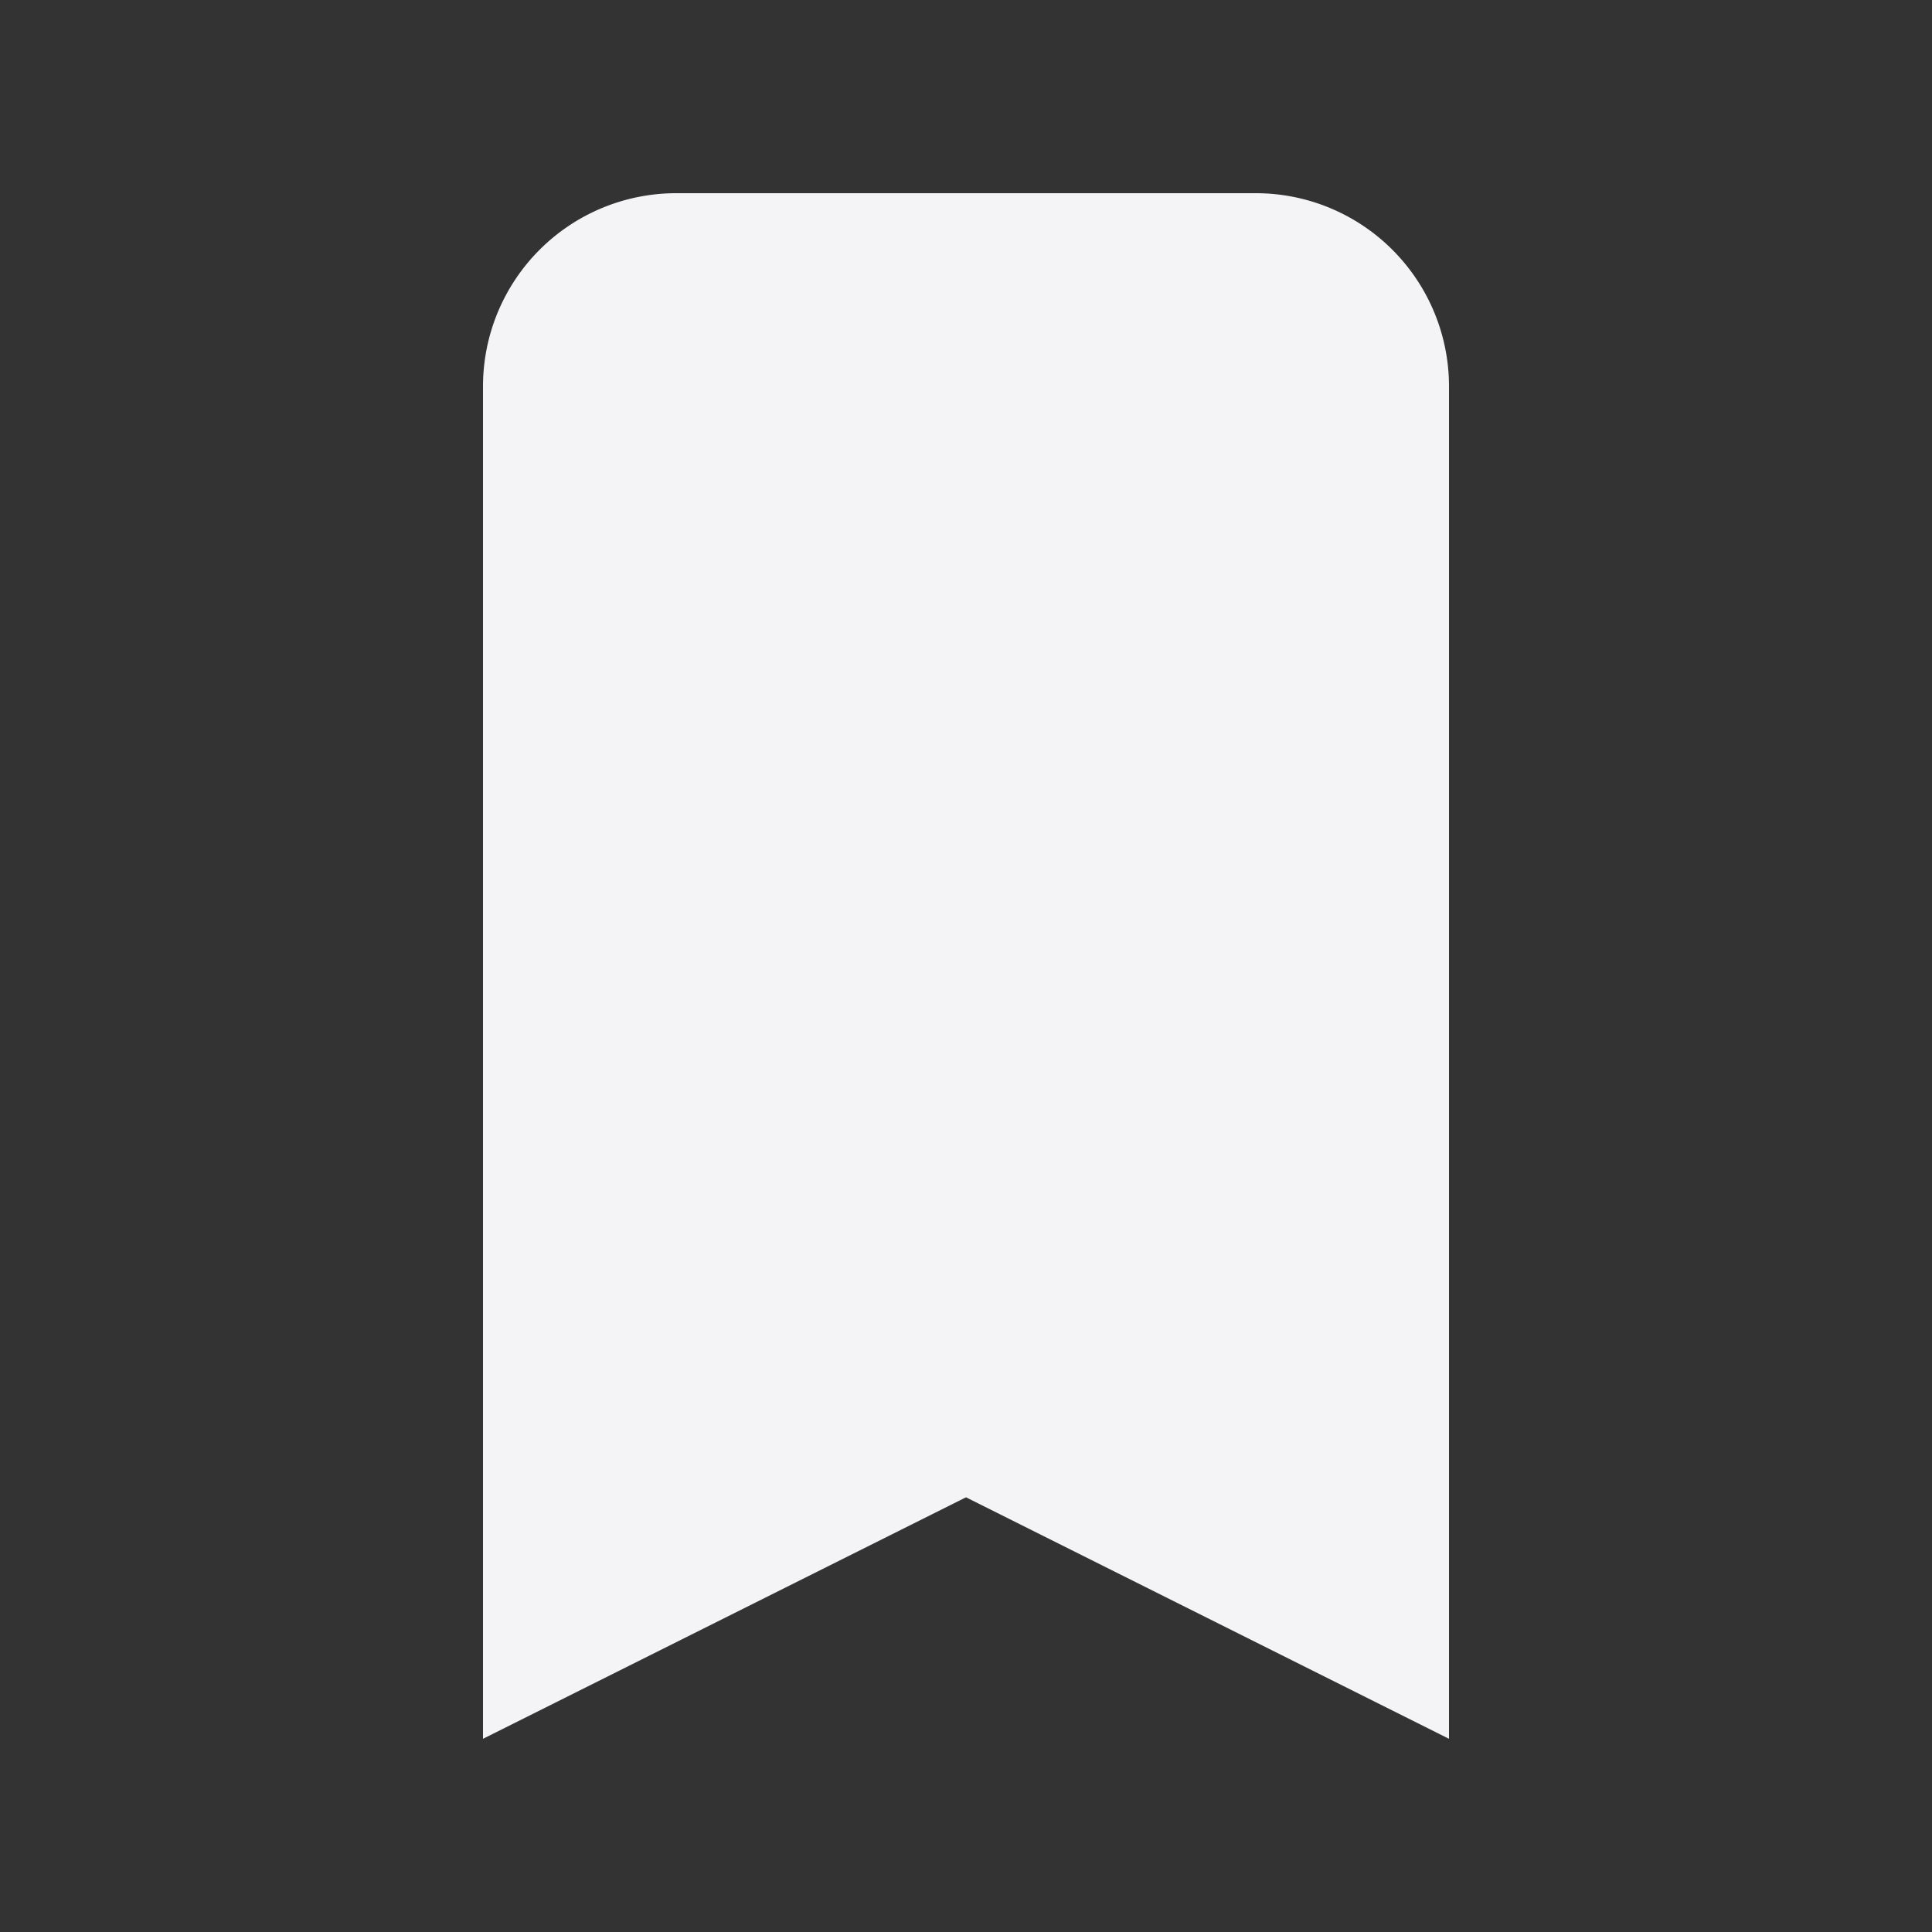<svg xmlns="http://www.w3.org/2000/svg" viewBox="0 0 20 20" fill="#f4f4f7">
  <rect x="0" y="0" width="20" height="20" fill="#333333" stroke="none"/>
  <path d="M5 4a2 2 0 012-2h6a2 2 0 012 2v14l-5-2.5L5 18V4z"/>
</svg>
